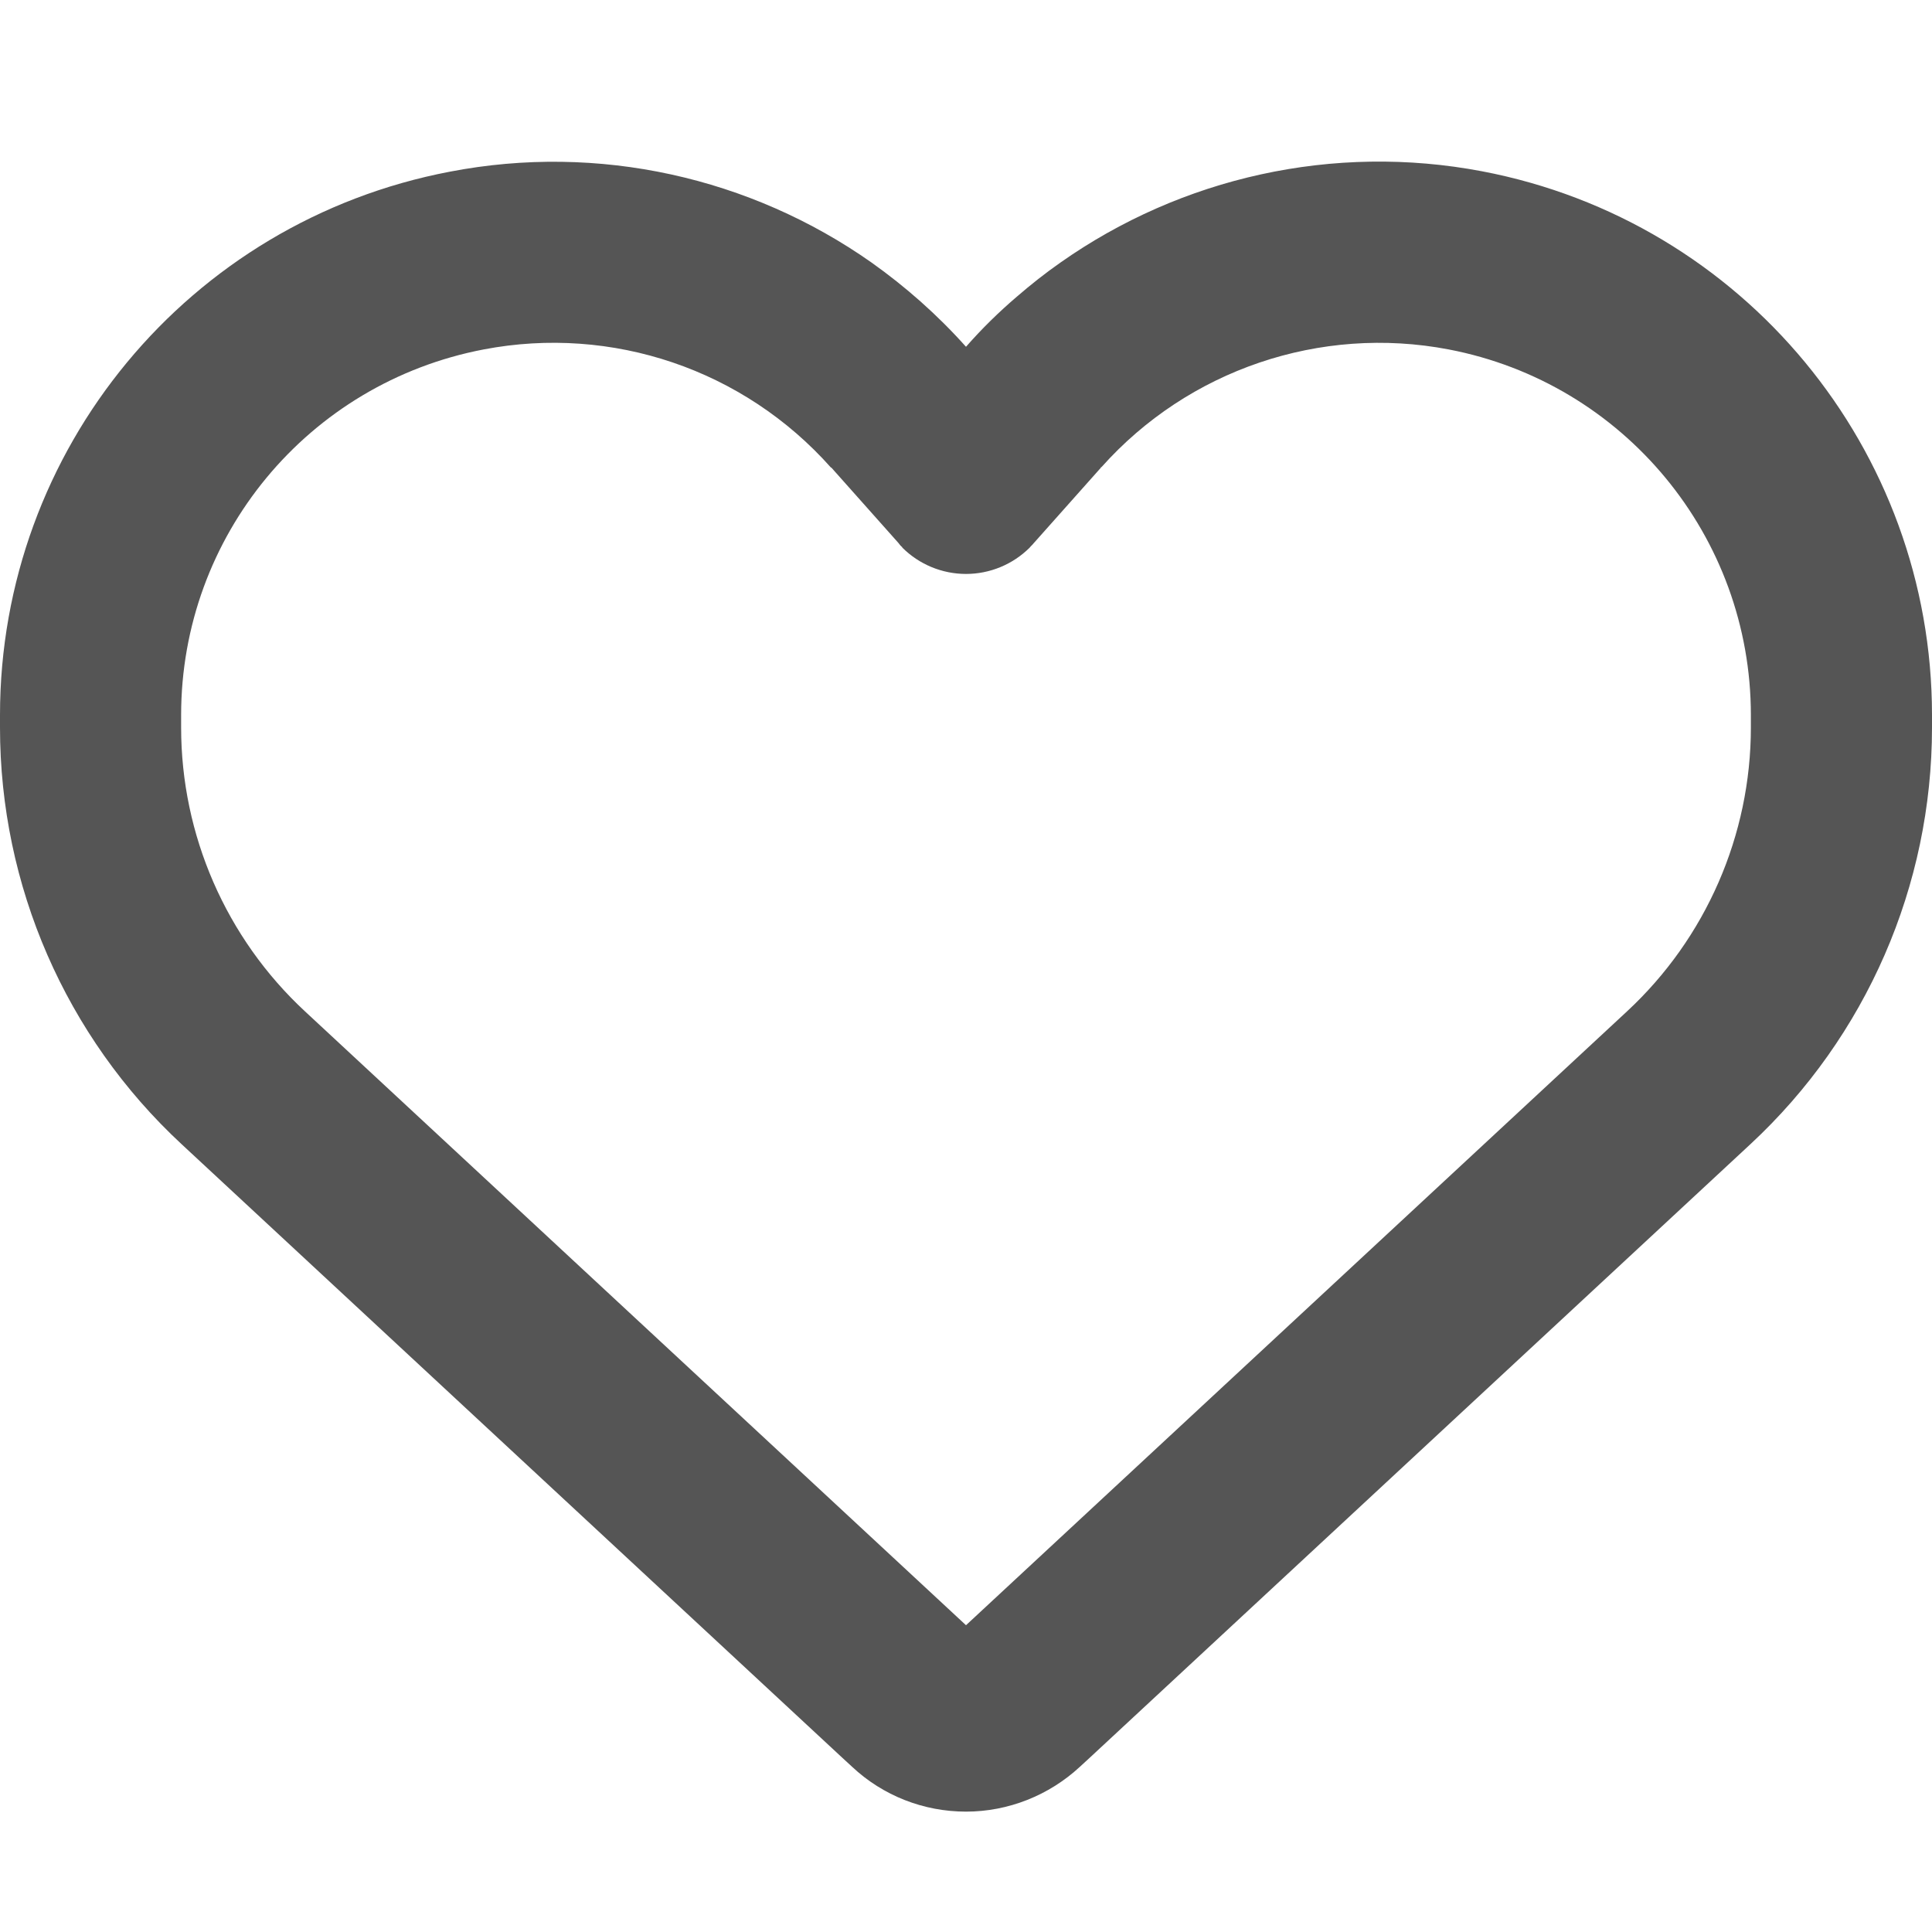 <?xml version="1.0" encoding="UTF-8"?>
<svg id="_レイヤー_1" data-name="レイヤー_1" xmlns="http://www.w3.org/2000/svg" version="1.1" viewBox="0 0 512 512">
  <!-- Generator: Adobe Illustrator 29.1.0, SVG Export Plug-In . SVG Version: 2.1.0 Build 142)  -->
  <defs>
    <style>
      .st0 {
        fill: #555;
      }
    </style>
  </defs>
  <path class="st0" d="M225.8,468.2l-2.5-2.3L48.1,303.2C17.4,274.7,0,234.7,0,192.8v-3.3C0,119.1,50,58.7,119.2,45.5c39.4-7.6,79.7,1.5,111.8,24.1,9,6.4,17.4,13.8,25,22.3,4.2-4.8,8.7-9.2,13.5-13.3,3.7-3.2,7.5-6.2,11.5-9h0c32.1-22.6,72.4-31.7,111.8-24.2,69.2,13.2,119.2,73.7,119.2,144.1v3.3c0,41.9-17.4,81.9-48.1,110.4l-175.2,162.7-2.5,2.3c-8.2,7.6-19,11.9-30.2,11.9s-22-4.2-30.2-11.9h0ZM239.1,145c-.4-.3-.7-.7-1-1.1l-17.8-20h-.1c-23.1-26-58-37.8-92-31.3-46.6,8.9-80.2,49.5-80.2,96.9v3.3c0,28.5,11.9,55.8,32.8,75.2l175.2,162.7,175.2-162.7c20.9-19.4,32.8-46.7,32.8-75.2v-3.3c0-47.3-33.6-88-80.1-96.9-34-6.5-69,5.4-92,31.2h-.1c-.1.2,0,0-.1.2l-17.8,20c-.3.4-.7.7-1,1.1-4.5,4.5-10.6,7-16.9,7s-12.4-2.5-16.9-7h0Z"/>
</svg>